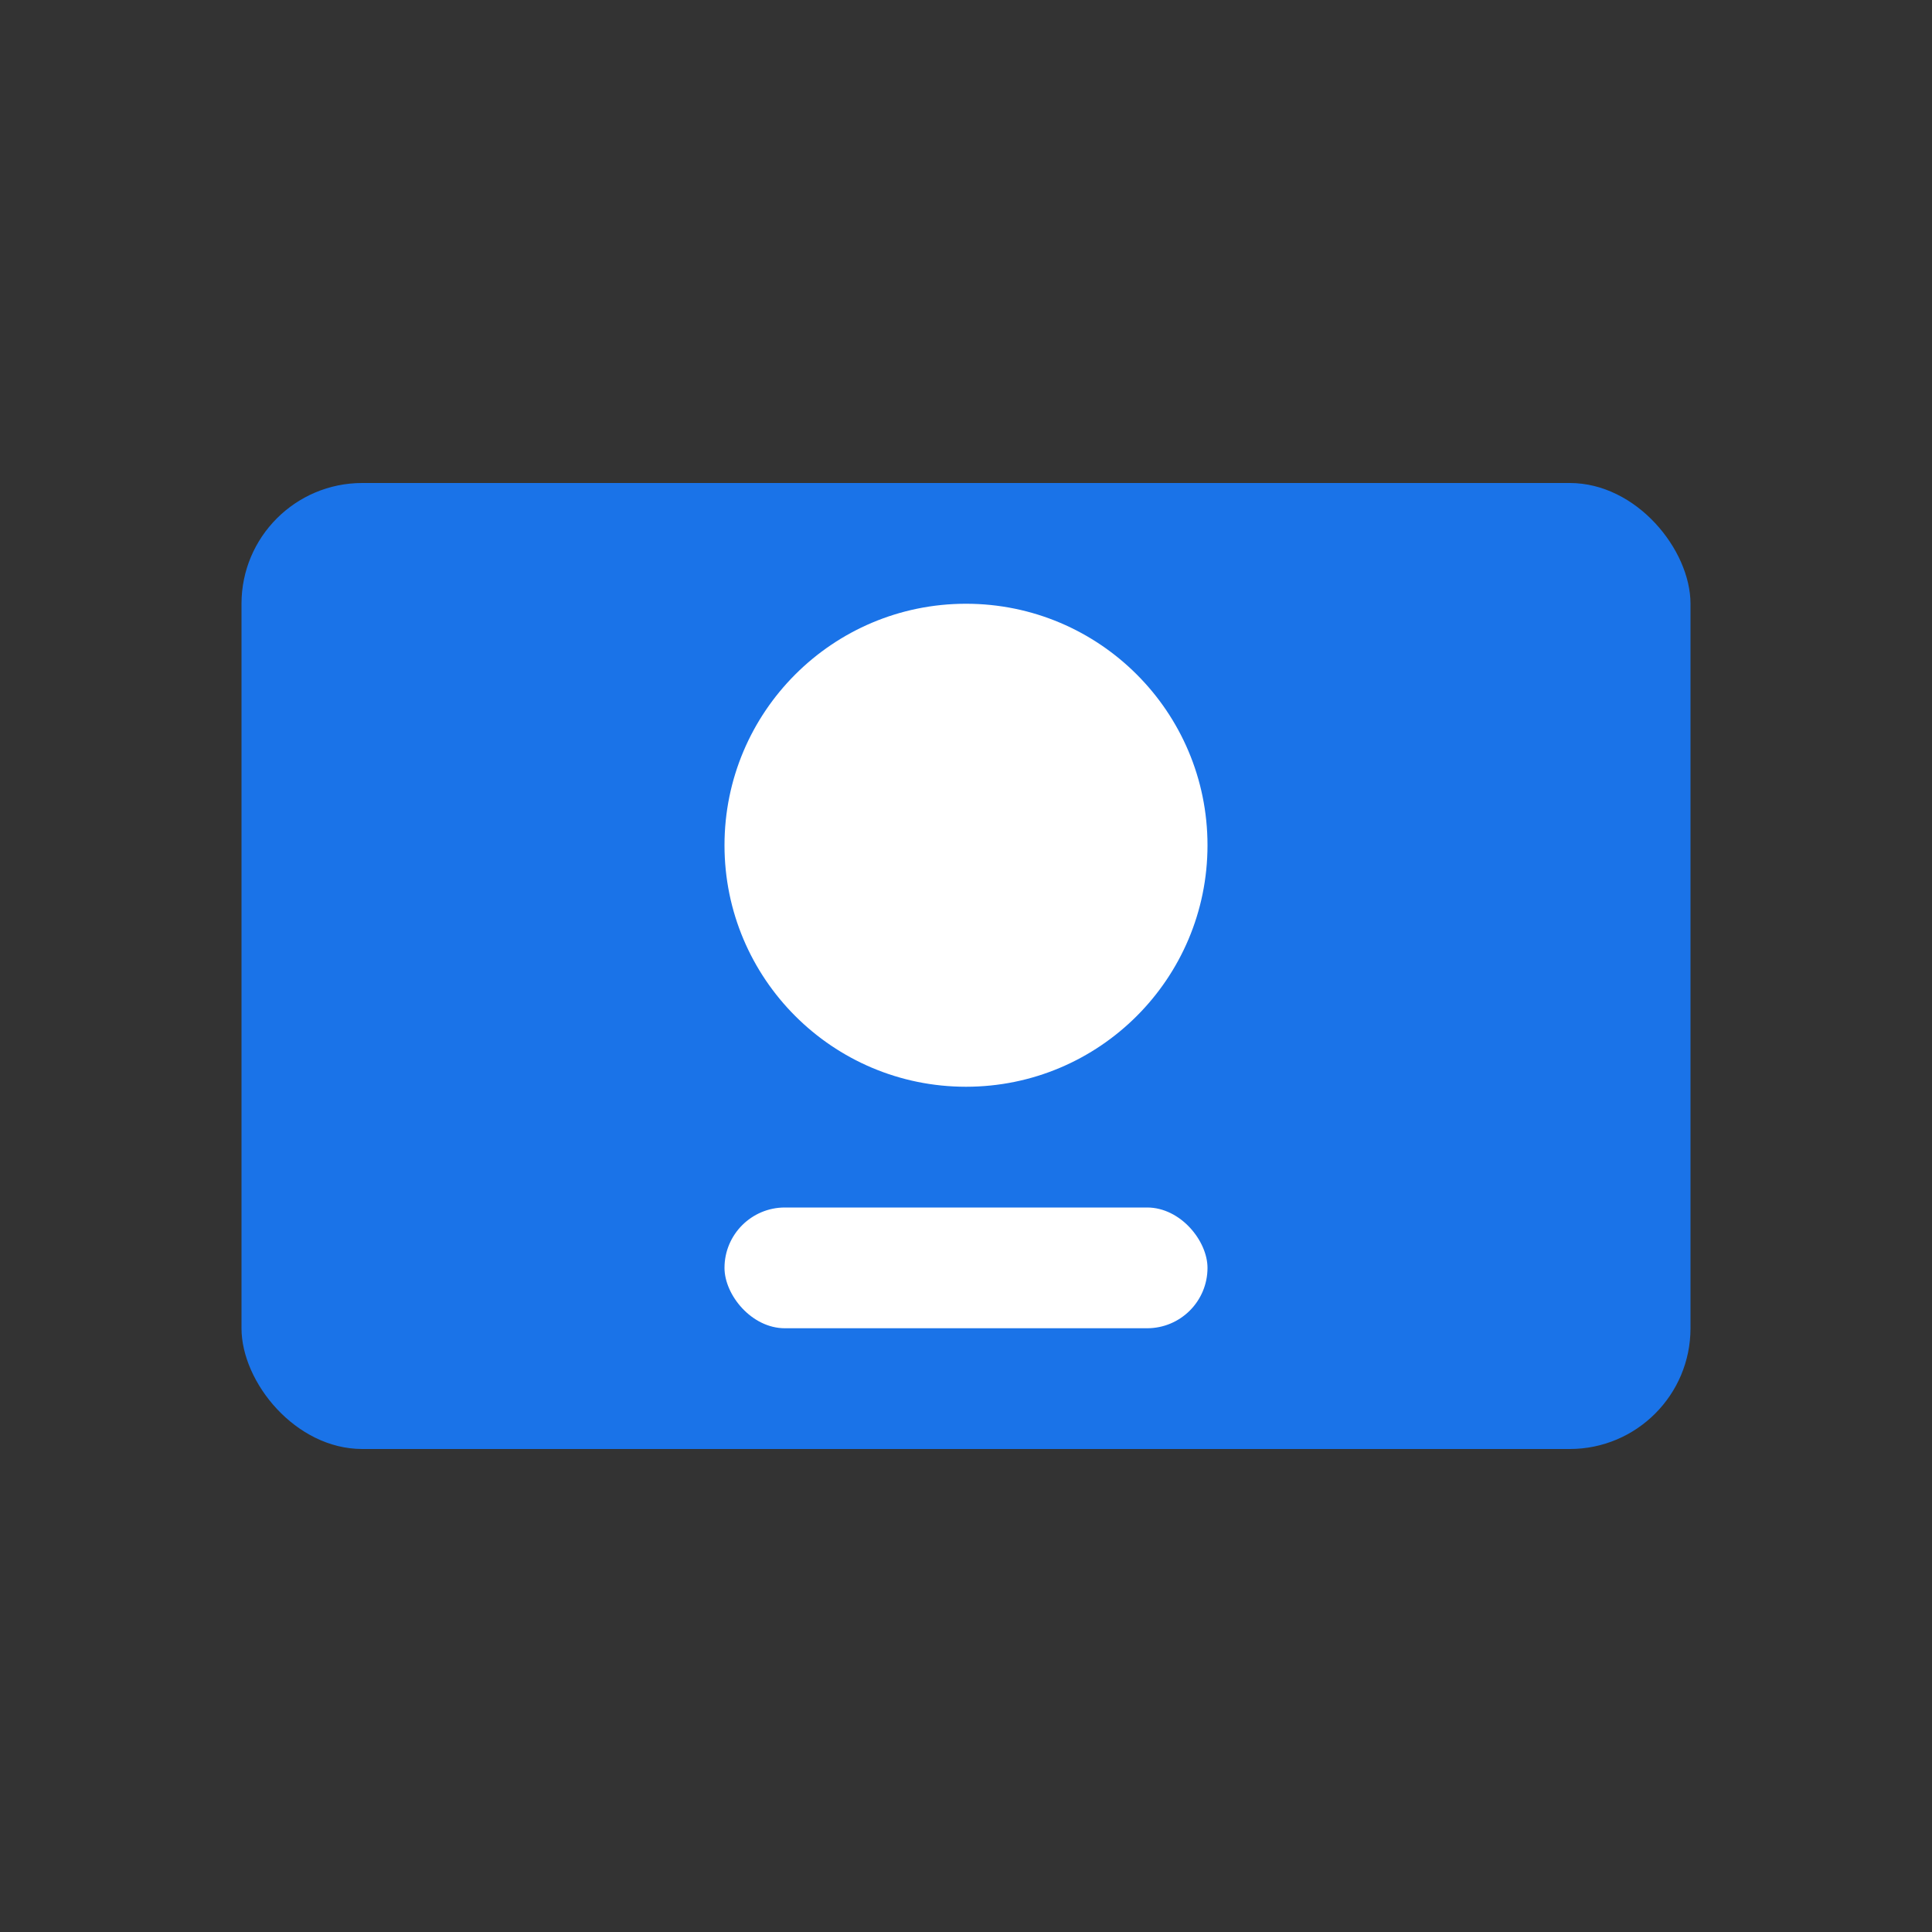 <?xml version="1.0" encoding="UTF-8"?>
<svg width="32" height="32" viewBox="0 0 32 32" fill="none" xmlns="http://www.w3.org/2000/svg">
    <rect x="0" y="0" width="32" height="32" fill="#333333" stroke="none"/>
    <!-- Card background -->
    <rect x="4" y="8" width="24" height="16" rx="2" fill="#1a73e8"/>
    <!-- Card content -->
    <circle cx="16" cy="14" r="4" fill="white"/>
    <rect x="12" y="20" width="8" height="2" rx="1" fill="white"/>
</svg> 
